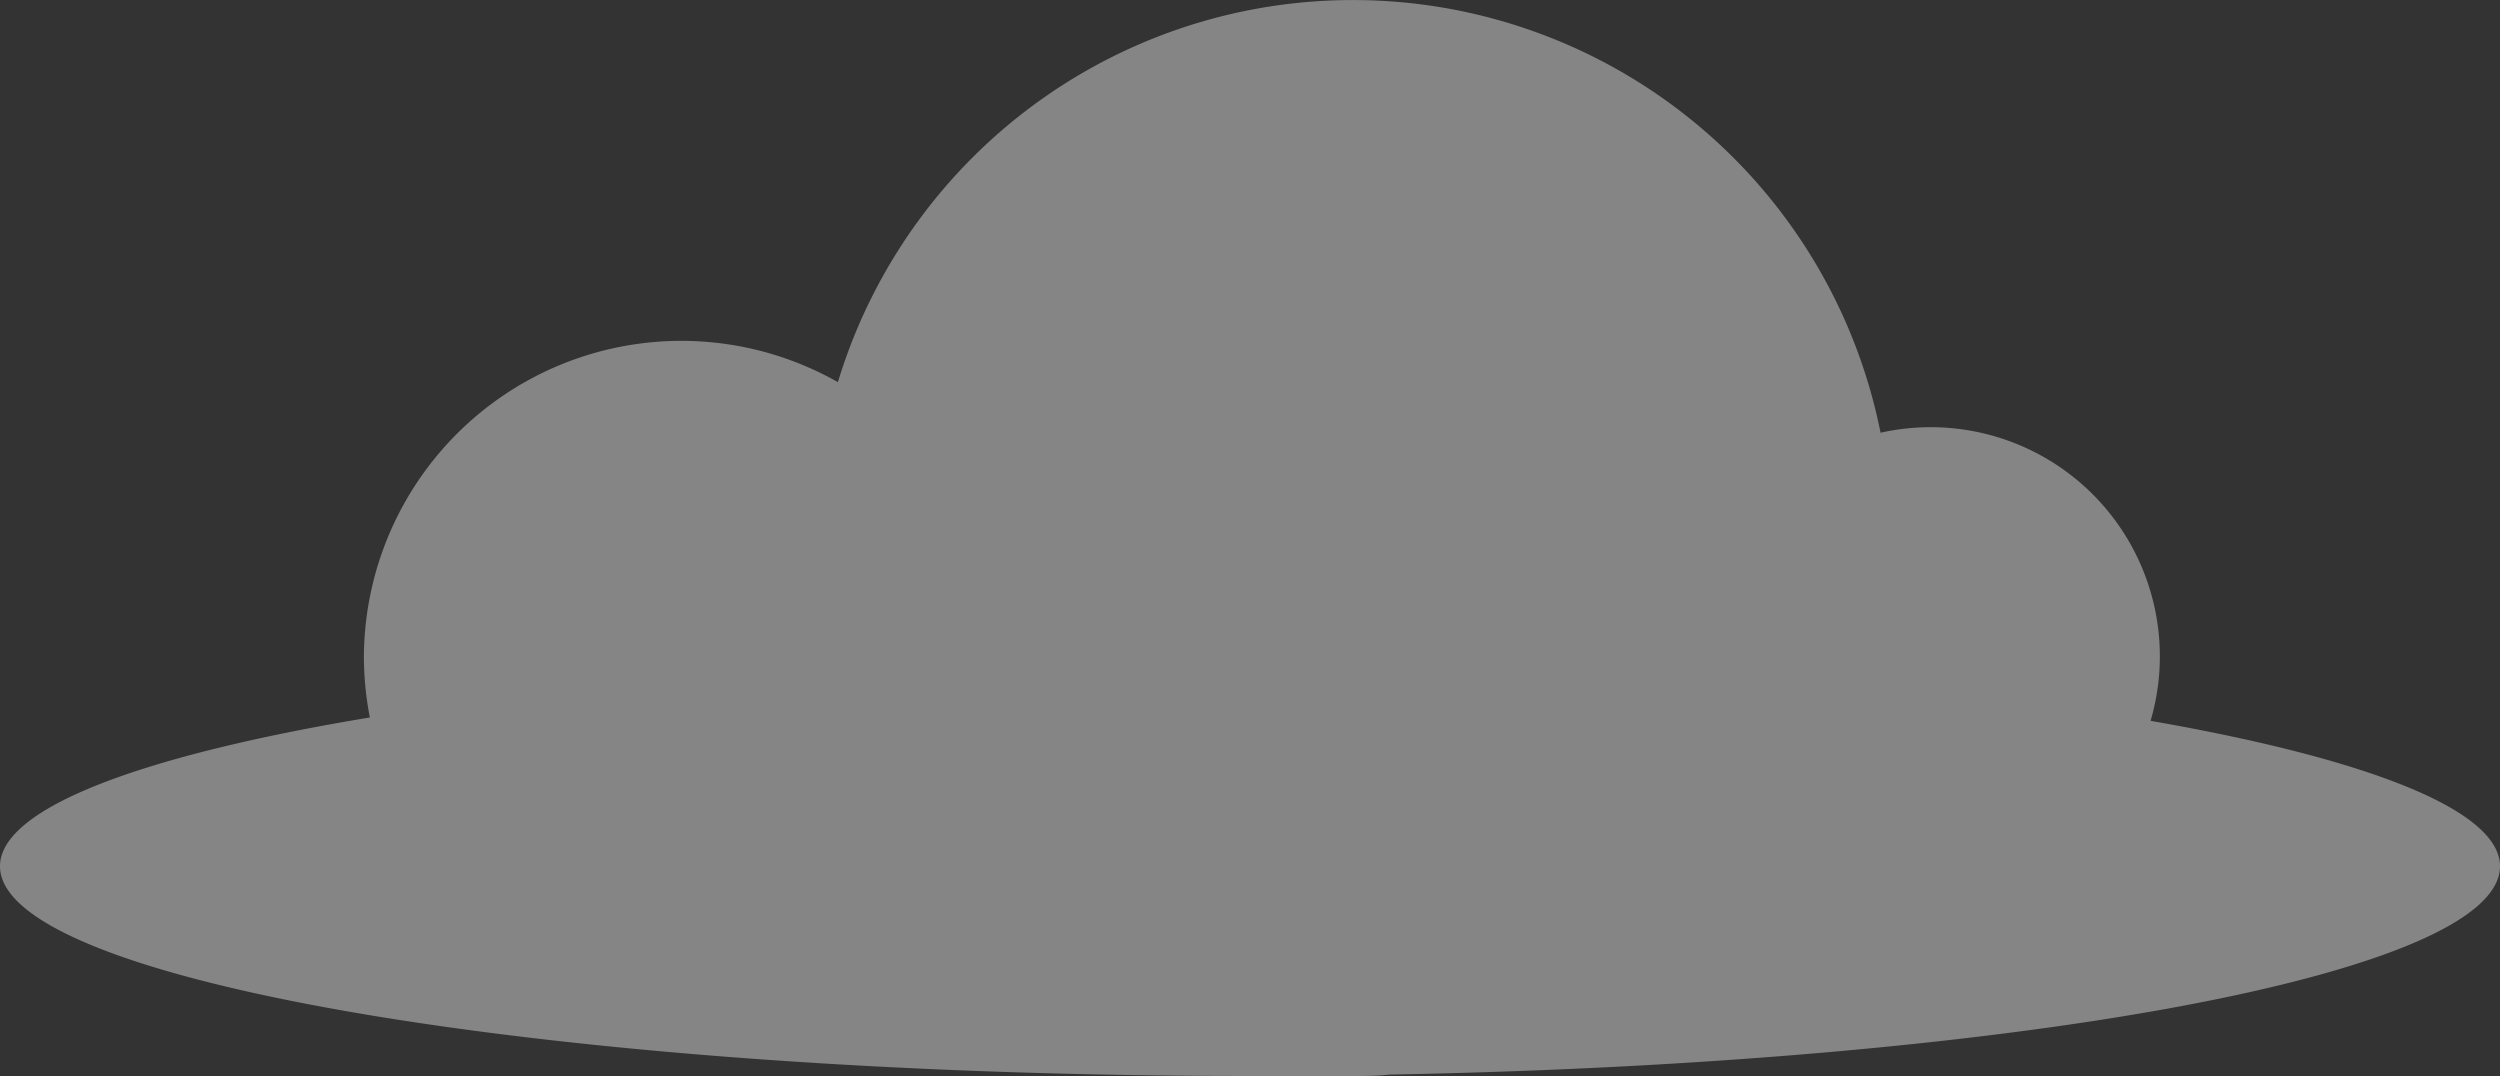 <svg xmlns="http://www.w3.org/2000/svg" viewBox="0 0 126 54.23"><rect x="0" y="0" width="126" height="54.23" fill="#333333" stroke="none"/><defs><style>.cls-1{fill:#fff;opacity:0.4;}</style></defs><g id="Layer_2" data-name="Layer 2"><g id="Layer_2-2" data-name="Layer 2"><path class="cls-1" d="M126,43.66c0-2.84-6.71-5.43-17.61-7.33A11.55,11.55,0,0,0,94.78,21.81a27.12,27.12,0,0,0-52.55-2.55A16,16,0,0,0,18.34,33.09a16.31,16.31,0,0,0,.3,3.07C7.13,38.07,0,40.73,0,43.66,0,49.5,28.21,54.23,63,54.23q2.13,0,4.23,0c.31,0,.63,0,1,0,.6,0,1.19,0,1.78-.07C101.48,53.58,126,49.1,126,43.66Z"/></g></g></svg>